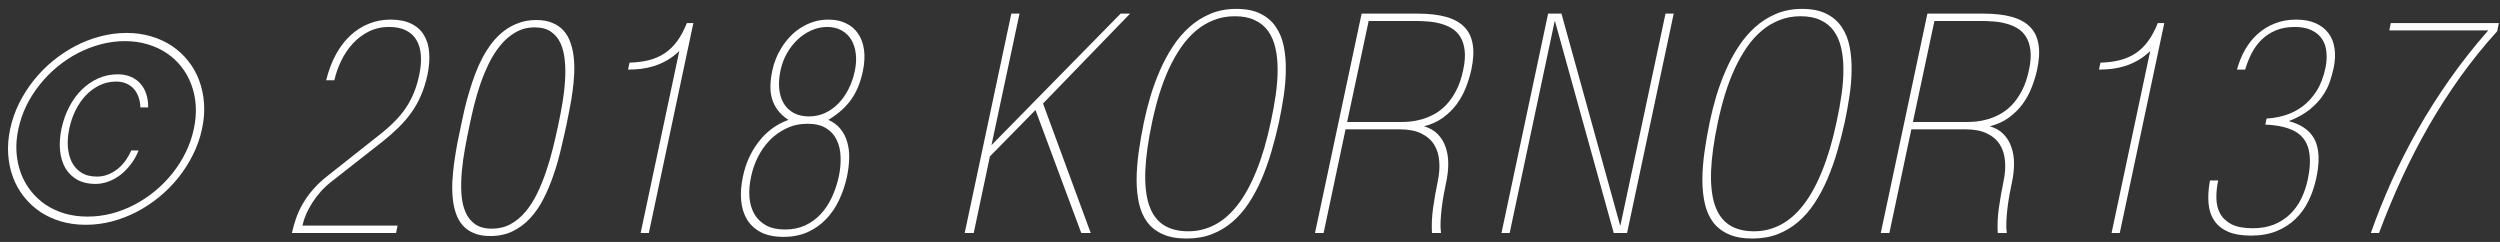 <svg width="279" height="27" viewBox="0 0 279 27" fill="none" xmlns="http://www.w3.org/2000/svg">
    <rect x="0" y="0" width="279" height="27" fill="#333333" stroke="none"/>
    <path d="M1.137 14.387C1.348 13.402 1.676 12.457 2.121 11.551C2.574 10.637 3.117 9.781 3.75 8.984C4.383 8.188 5.094 7.465 5.883 6.816C6.672 6.168 7.512 5.609 8.402 5.141C9.301 4.672 10.23 4.312 11.191 4.062C12.16 3.805 13.137 3.676 14.121 3.676C15.105 3.676 16.023 3.805 16.875 4.062C17.734 4.312 18.512 4.672 19.207 5.141C19.902 5.609 20.504 6.168 21.012 6.816C21.527 7.465 21.934 8.188 22.23 8.984C22.527 9.781 22.707 10.637 22.77 11.551C22.832 12.457 22.758 13.402 22.547 14.387C22.336 15.371 22.004 16.32 21.551 17.234C21.105 18.141 20.566 18.992 19.934 19.789C19.301 20.578 18.59 21.301 17.801 21.957C17.012 22.605 16.172 23.164 15.281 23.633C14.391 24.094 13.461 24.453 12.492 24.711C11.531 24.961 10.559 25.086 9.574 25.086C8.59 25.086 7.668 24.961 6.809 24.711C5.949 24.453 5.172 24.094 4.477 23.633C3.789 23.164 3.188 22.605 2.672 21.957C2.156 21.301 1.75 20.578 1.453 19.789C1.156 18.992 0.977 18.141 0.914 17.234C0.852 16.32 0.926 15.371 1.137 14.387ZM2.051 14.387C1.855 15.293 1.785 16.164 1.84 17C1.902 17.828 2.066 18.605 2.332 19.332C2.605 20.059 2.977 20.719 3.445 21.312C3.914 21.906 4.465 22.418 5.098 22.848C5.738 23.27 6.449 23.598 7.23 23.832C8.02 24.059 8.867 24.172 9.773 24.172C10.68 24.172 11.574 24.059 12.457 23.832C13.34 23.598 14.188 23.27 15 22.848C15.82 22.418 16.59 21.906 17.309 21.312C18.027 20.719 18.676 20.059 19.254 19.332C19.832 18.605 20.324 17.828 20.73 17C21.137 16.164 21.438 15.293 21.633 14.387C21.828 13.48 21.898 12.609 21.844 11.773C21.789 10.938 21.625 10.16 21.352 9.441C21.086 8.715 20.719 8.055 20.25 7.461C19.781 6.859 19.23 6.348 18.598 5.926C17.965 5.504 17.254 5.176 16.465 4.941C15.684 4.707 14.84 4.59 13.934 4.59C13.027 4.59 12.133 4.707 11.25 4.941C10.367 5.176 9.516 5.504 8.695 5.926C7.883 6.348 7.113 6.859 6.387 7.461C5.668 8.055 5.02 8.715 4.441 9.441C3.863 10.16 3.367 10.938 2.953 11.773C2.547 12.609 2.246 13.48 2.051 14.387ZM15.469 16.789C15.234 17.375 14.938 17.898 14.578 18.359C14.227 18.82 13.836 19.215 13.406 19.543C12.977 19.863 12.523 20.109 12.047 20.281C11.578 20.445 11.109 20.527 10.641 20.527C9.859 20.527 9.188 20.371 8.625 20.059C8.07 19.746 7.629 19.316 7.301 18.77C6.98 18.215 6.781 17.562 6.703 16.812C6.625 16.055 6.68 15.23 6.867 14.34C7.055 13.473 7.34 12.672 7.723 11.938C8.105 11.195 8.57 10.555 9.117 10.016C9.664 9.477 10.277 9.055 10.957 8.75C11.637 8.445 12.367 8.293 13.148 8.293C13.695 8.293 14.18 8.387 14.602 8.574C15.031 8.754 15.387 9.008 15.668 9.336C15.957 9.656 16.176 10.043 16.324 10.496C16.473 10.949 16.543 11.445 16.535 11.984H15.668C15.652 11.539 15.578 11.141 15.445 10.789C15.312 10.43 15.129 10.125 14.895 9.875C14.66 9.625 14.379 9.434 14.051 9.301C13.73 9.168 13.371 9.102 12.973 9.102C12.301 9.102 11.676 9.242 11.098 9.523C10.527 9.805 10.016 10.184 9.562 10.66C9.117 11.137 8.738 11.691 8.426 12.324C8.113 12.957 7.883 13.629 7.734 14.34C7.586 15.035 7.531 15.707 7.57 16.355C7.617 16.996 7.762 17.566 8.004 18.066C8.254 18.566 8.609 18.965 9.07 19.262C9.539 19.559 10.121 19.707 10.816 19.707C11.246 19.707 11.652 19.633 12.035 19.484C12.418 19.336 12.773 19.133 13.102 18.875C13.43 18.617 13.723 18.312 13.98 17.961C14.238 17.602 14.461 17.211 14.648 16.789H15.469ZM36.961 20.293C36.547 20.613 36.16 20.973 35.801 21.371C35.449 21.77 35.137 22.184 34.863 22.613C34.59 23.035 34.355 23.469 34.16 23.914C33.973 24.352 33.836 24.773 33.75 25.18H44.367L44.203 26H32.578C32.695 25.453 32.852 24.902 33.047 24.348C33.242 23.793 33.496 23.246 33.809 22.707C34.121 22.168 34.5 21.645 34.945 21.137C35.391 20.621 35.914 20.129 36.516 19.66L42.398 15.008C43.008 14.531 43.547 14.055 44.016 13.578C44.492 13.102 44.91 12.602 45.27 12.078C45.629 11.547 45.934 10.977 46.184 10.367C46.434 9.758 46.637 9.082 46.793 8.34C46.957 7.543 47.016 6.82 46.969 6.172C46.922 5.516 46.762 4.953 46.488 4.484C46.215 4.016 45.824 3.652 45.316 3.395C44.809 3.137 44.176 3.008 43.418 3.008C42.582 3.008 41.824 3.18 41.145 3.523C40.465 3.867 39.867 4.32 39.352 4.883C38.844 5.445 38.418 6.082 38.074 6.793C37.73 7.504 37.477 8.227 37.312 8.961H36.398C36.664 7.883 37.027 6.922 37.488 6.078C37.949 5.234 38.488 4.527 39.105 3.957C39.73 3.379 40.418 2.941 41.168 2.645C41.926 2.34 42.73 2.188 43.582 2.188C44.504 2.188 45.273 2.34 45.891 2.645C46.508 2.941 46.98 3.363 47.309 3.91C47.645 4.457 47.84 5.109 47.895 5.867C47.957 6.617 47.895 7.441 47.707 8.34C47.527 9.176 47.289 9.938 46.992 10.625C46.703 11.305 46.352 11.938 45.938 12.523C45.523 13.109 45.047 13.668 44.508 14.199C43.977 14.723 43.379 15.25 42.715 15.781L36.961 20.293ZM54.891 25.52C55.664 25.52 56.359 25.352 56.977 25.016C57.602 24.672 58.156 24.211 58.641 23.633C59.133 23.047 59.566 22.371 59.941 21.605C60.316 20.832 60.648 20.016 60.938 19.156C61.234 18.297 61.492 17.418 61.711 16.52C61.93 15.621 62.129 14.75 62.309 13.906C62.48 13.109 62.637 12.289 62.777 11.445C62.918 10.594 63.012 9.766 63.059 8.961C63.113 8.156 63.102 7.398 63.023 6.688C62.953 5.969 62.793 5.34 62.543 4.801C62.293 4.262 61.934 3.836 61.465 3.523C61.004 3.211 60.406 3.055 59.672 3.055C58.891 3.055 58.188 3.234 57.562 3.594C56.938 3.945 56.379 4.418 55.887 5.012C55.395 5.598 54.961 6.27 54.586 7.027C54.219 7.777 53.895 8.555 53.613 9.359C53.34 10.164 53.105 10.961 52.91 11.75C52.715 12.539 52.551 13.258 52.418 13.906C52.238 14.742 52.066 15.609 51.902 16.508C51.738 17.398 51.617 18.273 51.539 19.133C51.461 19.992 51.445 20.809 51.492 21.582C51.539 22.355 51.684 23.035 51.926 23.621C52.168 24.199 52.527 24.66 53.004 25.004C53.48 25.348 54.109 25.52 54.891 25.52ZM59.848 2.234C60.559 2.234 61.164 2.344 61.664 2.562C62.172 2.773 62.59 3.066 62.918 3.441C63.246 3.816 63.496 4.258 63.668 4.766C63.848 5.273 63.969 5.824 64.031 6.418C64.094 7.004 64.109 7.621 64.078 8.27C64.047 8.918 63.984 9.57 63.891 10.227C63.805 10.875 63.699 11.512 63.574 12.137C63.457 12.762 63.34 13.352 63.223 13.906C63.027 14.82 62.812 15.762 62.578 16.73C62.352 17.699 62.078 18.645 61.758 19.566C61.445 20.488 61.078 21.359 60.656 22.18C60.242 23 59.75 23.719 59.18 24.336C58.617 24.953 57.969 25.441 57.234 25.801C56.5 26.16 55.66 26.34 54.715 26.34C54.004 26.34 53.398 26.234 52.898 26.023C52.398 25.82 51.984 25.535 51.656 25.168C51.328 24.801 51.074 24.363 50.895 23.855C50.715 23.34 50.594 22.781 50.531 22.18C50.469 21.57 50.453 20.926 50.484 20.246C50.523 19.566 50.59 18.871 50.684 18.16C50.785 17.449 50.902 16.734 51.035 16.016C51.176 15.297 51.32 14.594 51.469 13.906C51.586 13.352 51.715 12.762 51.855 12.137C52.004 11.512 52.176 10.875 52.371 10.227C52.566 9.57 52.785 8.918 53.027 8.27C53.27 7.621 53.547 7.004 53.859 6.418C54.18 5.824 54.535 5.273 54.926 4.766C55.324 4.258 55.77 3.816 56.262 3.441C56.754 3.066 57.297 2.773 57.891 2.562C58.484 2.344 59.137 2.234 59.848 2.234ZM75.809 5.691C75.371 6.113 74.914 6.461 74.438 6.734C73.969 7 73.492 7.211 73.008 7.367C72.523 7.516 72.035 7.621 71.543 7.684C71.051 7.738 70.566 7.766 70.09 7.766L70.254 6.992C71.059 6.969 71.785 6.875 72.434 6.711C73.09 6.539 73.676 6.281 74.191 5.938C74.715 5.586 75.176 5.137 75.574 4.59C75.981 4.035 76.34 3.363 76.652 2.574H77.379L72.41 26H71.496L75.809 5.691ZM83.824 19.707C83.644 20.527 83.582 21.297 83.637 22.016C83.699 22.727 83.883 23.352 84.188 23.891C84.5 24.422 84.938 24.844 85.5 25.156C86.062 25.461 86.766 25.613 87.609 25.613C88.445 25.613 89.195 25.461 89.859 25.156C90.523 24.844 91.102 24.422 91.594 23.891C92.094 23.352 92.508 22.727 92.836 22.016C93.172 21.297 93.43 20.527 93.609 19.707C93.773 18.941 93.84 18.203 93.809 17.492C93.785 16.781 93.641 16.156 93.375 15.617C93.117 15.07 92.723 14.633 92.191 14.305C91.66 13.977 90.969 13.812 90.117 13.812C89.266 13.812 88.488 13.98 87.785 14.316C87.082 14.645 86.461 15.082 85.922 15.629C85.391 16.176 84.945 16.805 84.586 17.516C84.234 18.219 83.981 18.949 83.824 19.707ZM87.106 7.859C86.941 8.625 86.894 9.324 86.965 9.957C87.035 10.59 87.211 11.133 87.492 11.586C87.773 12.031 88.148 12.379 88.617 12.629C89.094 12.871 89.648 12.992 90.281 12.992C90.914 12.992 91.508 12.867 92.062 12.617C92.617 12.359 93.113 12.008 93.551 11.562C93.996 11.109 94.375 10.574 94.688 9.957C95 9.34 95.234 8.672 95.391 7.953C95.539 7.258 95.578 6.609 95.508 6.008C95.438 5.406 95.269 4.883 95.004 4.438C94.738 3.992 94.379 3.645 93.926 3.395C93.473 3.137 92.934 3.008 92.309 3.008C91.699 3.008 91.109 3.137 90.539 3.395C89.977 3.645 89.465 3.988 89.004 4.426C88.543 4.863 88.144 5.379 87.809 5.973C87.481 6.559 87.246 7.188 87.106 7.859ZM82.91 19.707C83.059 18.988 83.277 18.305 83.566 17.656C83.863 17 84.223 16.398 84.644 15.852C85.066 15.297 85.555 14.809 86.109 14.387C86.672 13.965 87.297 13.629 87.984 13.379C87.492 13.051 87.098 12.691 86.801 12.301C86.504 11.902 86.289 11.473 86.156 11.012C86.023 10.551 85.965 10.059 85.981 9.535C85.996 9.004 86.066 8.445 86.191 7.859C86.277 7.438 86.41 7.004 86.59 6.559C86.769 6.113 86.992 5.68 87.258 5.258C87.523 4.836 87.832 4.441 88.184 4.074C88.535 3.699 88.93 3.375 89.367 3.102C89.805 2.82 90.281 2.598 90.797 2.434C91.312 2.27 91.871 2.188 92.473 2.188C93.191 2.188 93.828 2.32 94.383 2.586C94.945 2.844 95.398 3.223 95.742 3.723C96.094 4.215 96.32 4.82 96.422 5.539C96.523 6.25 96.481 7.055 96.293 7.953C96.176 8.516 96.019 9.047 95.824 9.547C95.637 10.039 95.394 10.508 95.098 10.953C94.801 11.398 94.438 11.82 94.008 12.219C93.578 12.617 93.059 13.004 92.449 13.379C93.012 13.629 93.461 13.965 93.797 14.387C94.141 14.809 94.391 15.297 94.547 15.852C94.711 16.398 94.785 17 94.769 17.656C94.754 18.305 94.672 18.988 94.523 19.707C94.32 20.645 94.023 21.523 93.633 22.344C93.25 23.156 92.762 23.867 92.168 24.477C91.582 25.086 90.894 25.566 90.106 25.918C89.316 26.262 88.426 26.434 87.434 26.434C86.426 26.434 85.586 26.262 84.914 25.918C84.242 25.566 83.723 25.086 83.356 24.477C82.996 23.867 82.781 23.156 82.711 22.344C82.641 21.523 82.707 20.645 82.91 19.707ZM107.66 26L112.863 1.52H113.777L110.648 16.203L125.062 1.52H126.117L116.402 11.551L121.723 26H120.668L115.559 12.277L110.473 17.457L108.668 26H107.66ZM127.664 13.613C127.859 12.684 128.102 11.727 128.391 10.742C128.688 9.758 129.039 8.801 129.445 7.871C129.852 6.934 130.324 6.051 130.863 5.223C131.41 4.387 132.031 3.656 132.727 3.031C133.422 2.406 134.203 1.91 135.07 1.543C135.945 1.176 136.914 0.992 137.977 0.992C139.07 0.992 139.977 1.176 140.695 1.543C141.414 1.902 141.98 2.395 142.395 3.02C142.816 3.637 143.109 4.359 143.273 5.188C143.438 6.016 143.512 6.898 143.496 7.836C143.488 8.766 143.41 9.723 143.262 10.707C143.113 11.684 142.941 12.637 142.746 13.566C142.496 14.715 142.211 15.832 141.891 16.918C141.57 18.004 141.203 19.031 140.789 20C140.375 20.969 139.898 21.859 139.359 22.672C138.828 23.477 138.223 24.172 137.543 24.758C136.863 25.344 136.102 25.801 135.258 26.129C134.414 26.457 133.473 26.621 132.434 26.621C131.363 26.621 130.469 26.457 129.75 26.129C129.031 25.809 128.457 25.359 128.027 24.781C127.598 24.195 127.293 23.5 127.113 22.695C126.934 21.891 126.844 21.008 126.844 20.047C126.852 19.078 126.93 18.051 127.078 16.965C127.234 15.871 127.43 14.754 127.664 13.613ZM141.82 13.613C142.055 12.543 142.242 11.508 142.383 10.508C142.523 9.508 142.59 8.57 142.582 7.695C142.582 6.82 142.496 6.023 142.324 5.305C142.152 4.578 141.879 3.957 141.504 3.441C141.129 2.926 140.637 2.527 140.027 2.246C139.426 1.957 138.684 1.812 137.801 1.812C136.949 1.812 136.164 1.957 135.445 2.246C134.727 2.527 134.062 2.926 133.453 3.441C132.844 3.957 132.289 4.578 131.789 5.305C131.297 6.023 130.848 6.82 130.441 7.695C130.043 8.57 129.688 9.508 129.375 10.508C129.07 11.508 128.805 12.543 128.578 13.613C128.133 15.715 127.879 17.531 127.816 19.062C127.762 20.594 127.898 21.859 128.227 22.859C128.562 23.859 129.094 24.602 129.82 25.086C130.555 25.57 131.484 25.812 132.609 25.812C133.664 25.812 134.652 25.57 135.574 25.086C136.504 24.602 137.355 23.859 138.129 22.859C138.902 21.859 139.598 20.594 140.215 19.062C140.84 17.531 141.375 15.715 141.82 13.613ZM147.715 26H146.754L151.957 1.52H158.203C159.453 1.52 160.512 1.641 161.379 1.883C162.246 2.125 162.926 2.5 163.418 3.008C163.918 3.516 164.23 4.164 164.355 4.953C164.488 5.734 164.438 6.672 164.203 7.766C164.062 8.422 163.859 9.086 163.594 9.758C163.336 10.422 162.996 11.043 162.574 11.621C162.152 12.191 161.641 12.695 161.039 13.133C160.438 13.57 159.73 13.891 158.918 14.094C159.551 14.273 160.062 14.566 160.453 14.973C160.852 15.379 161.145 15.863 161.332 16.426C161.527 16.98 161.625 17.59 161.625 18.254C161.625 18.918 161.551 19.598 161.402 20.293C161.316 20.691 161.227 21.145 161.133 21.652C161.039 22.152 160.961 22.664 160.898 23.188C160.836 23.703 160.793 24.207 160.77 24.699C160.746 25.191 160.762 25.625 160.816 26H159.809C159.754 25.102 159.797 24.16 159.938 23.176C160.078 22.184 160.25 21.203 160.453 20.234C160.625 19.43 160.68 18.676 160.617 17.973C160.562 17.27 160.371 16.656 160.043 16.133C159.715 15.609 159.234 15.195 158.602 14.891C157.977 14.586 157.18 14.434 156.211 14.434H150.164L147.715 26ZM150.34 13.613H156.387C156.66 13.613 156.992 13.598 157.383 13.566C157.781 13.527 158.203 13.445 158.648 13.32C159.102 13.195 159.562 13.008 160.031 12.758C160.5 12.508 160.945 12.168 161.367 11.738C161.789 11.301 162.168 10.762 162.504 10.121C162.848 9.473 163.113 8.688 163.301 7.766C163.48 6.922 163.531 6.203 163.453 5.609C163.383 5.016 163.223 4.52 162.973 4.121C162.723 3.715 162.402 3.395 162.012 3.16C161.621 2.926 161.199 2.75 160.746 2.633C160.293 2.508 159.824 2.43 159.34 2.398C158.863 2.359 158.41 2.34 157.98 2.34H152.742L150.34 13.613ZM185.871 1.52H186.785L181.582 26H180.094L173.543 2.387H173.496L168.48 26H167.566L172.77 1.52H174.258L180.797 25.133H180.844L185.871 1.52ZM190.805 13.613C191 12.684 191.242 11.727 191.531 10.742C191.828 9.758 192.18 8.801 192.586 7.871C192.992 6.934 193.465 6.051 194.004 5.223C194.551 4.387 195.172 3.656 195.867 3.031C196.562 2.406 197.344 1.91 198.211 1.543C199.086 1.176 200.055 0.992 201.117 0.992C202.211 0.992 203.117 1.176 203.836 1.543C204.555 1.902 205.121 2.395 205.535 3.02C205.957 3.637 206.25 4.359 206.414 5.188C206.578 6.016 206.652 6.898 206.637 7.836C206.629 8.766 206.551 9.723 206.402 10.707C206.254 11.684 206.082 12.637 205.887 13.566C205.637 14.715 205.352 15.832 205.031 16.918C204.711 18.004 204.344 19.031 203.93 20C203.516 20.969 203.039 21.859 202.5 22.672C201.969 23.477 201.363 24.172 200.684 24.758C200.004 25.344 199.242 25.801 198.398 26.129C197.555 26.457 196.613 26.621 195.574 26.621C194.504 26.621 193.609 26.457 192.891 26.129C192.172 25.809 191.598 25.359 191.168 24.781C190.738 24.195 190.434 23.5 190.254 22.695C190.074 21.891 189.984 21.008 189.984 20.047C189.992 19.078 190.07 18.051 190.219 16.965C190.375 15.871 190.57 14.754 190.805 13.613ZM204.961 13.613C205.195 12.543 205.383 11.508 205.523 10.508C205.664 9.508 205.73 8.57 205.723 7.695C205.723 6.82 205.637 6.023 205.465 5.305C205.293 4.578 205.02 3.957 204.645 3.441C204.27 2.926 203.777 2.527 203.168 2.246C202.566 1.957 201.824 1.812 200.941 1.812C200.09 1.812 199.305 1.957 198.586 2.246C197.867 2.527 197.203 2.926 196.594 3.441C195.984 3.957 195.43 4.578 194.93 5.305C194.438 6.023 193.988 6.82 193.582 7.695C193.184 8.57 192.828 9.508 192.516 10.508C192.211 11.508 191.945 12.543 191.719 13.613C191.273 15.715 191.02 17.531 190.957 19.062C190.902 20.594 191.039 21.859 191.367 22.859C191.703 23.859 192.234 24.602 192.961 25.086C193.695 25.57 194.625 25.812 195.75 25.812C196.805 25.812 197.793 25.57 198.715 25.086C199.645 24.602 200.496 23.859 201.27 22.859C202.043 21.859 202.738 20.594 203.355 19.062C203.98 17.531 204.516 15.715 204.961 13.613ZM210.855 26H209.895L215.098 1.52H221.344C222.594 1.52 223.652 1.641 224.52 1.883C225.387 2.125 226.066 2.5 226.559 3.008C227.059 3.516 227.371 4.164 227.496 4.953C227.629 5.734 227.578 6.672 227.344 7.766C227.203 8.422 227 9.086 226.734 9.758C226.477 10.422 226.137 11.043 225.715 11.621C225.293 12.191 224.781 12.695 224.18 13.133C223.578 13.57 222.871 13.891 222.059 14.094C222.691 14.273 223.203 14.566 223.594 14.973C223.992 15.379 224.285 15.863 224.473 16.426C224.668 16.98 224.766 17.59 224.766 18.254C224.766 18.918 224.691 19.598 224.543 20.293C224.457 20.691 224.367 21.145 224.273 21.652C224.18 22.152 224.102 22.664 224.039 23.188C223.977 23.703 223.934 24.207 223.91 24.699C223.887 25.191 223.902 25.625 223.957 26H222.949C222.895 25.102 222.938 24.16 223.078 23.176C223.219 22.184 223.391 21.203 223.594 20.234C223.766 19.43 223.82 18.676 223.758 17.973C223.703 17.27 223.512 16.656 223.184 16.133C222.855 15.609 222.375 15.195 221.742 14.891C221.117 14.586 220.32 14.434 219.352 14.434H213.305L210.855 26ZM213.48 13.613H219.527C219.801 13.613 220.133 13.598 220.523 13.566C220.922 13.527 221.344 13.445 221.789 13.32C222.242 13.195 222.703 13.008 223.172 12.758C223.641 12.508 224.086 12.168 224.508 11.738C224.93 11.301 225.309 10.762 225.645 10.121C225.988 9.473 226.254 8.688 226.441 7.766C226.621 6.922 226.672 6.203 226.594 5.609C226.523 5.016 226.363 4.52 226.113 4.121C225.863 3.715 225.543 3.395 225.152 3.16C224.762 2.926 224.34 2.75 223.887 2.633C223.434 2.508 222.965 2.43 222.48 2.398C222.004 2.359 221.551 2.34 221.121 2.34H215.883L213.48 13.613ZM239.965 5.691C239.527 6.113 239.07 6.461 238.594 6.734C238.125 7 237.648 7.211 237.164 7.367C236.68 7.516 236.191 7.621 235.699 7.684C235.207 7.738 234.723 7.766 234.246 7.766L234.41 6.992C235.215 6.969 235.941 6.875 236.59 6.711C237.246 6.539 237.832 6.281 238.348 5.938C238.871 5.586 239.332 5.137 239.73 4.59C240.137 4.035 240.496 3.363 240.809 2.574H241.535L236.566 26H235.652L239.965 5.691ZM252.949 13.227C253.637 13.195 254.324 13.074 255.012 12.863C255.707 12.652 256.352 12.328 256.945 11.891C257.539 11.453 258.062 10.883 258.516 10.18C258.969 9.469 259.305 8.598 259.523 7.566C259.648 6.957 259.684 6.375 259.629 5.82C259.582 5.266 259.422 4.781 259.148 4.367C258.883 3.953 258.496 3.625 257.988 3.383C257.488 3.133 256.855 3.008 256.09 3.008C255.285 3.008 254.578 3.137 253.969 3.395C253.359 3.652 252.832 4 252.387 4.438C251.949 4.867 251.582 5.371 251.285 5.949C250.988 6.52 250.746 7.125 250.559 7.766H249.645C249.863 6.969 250.164 6.23 250.547 5.551C250.938 4.871 251.406 4.285 251.953 3.793C252.508 3.293 253.145 2.902 253.863 2.621C254.582 2.332 255.379 2.188 256.254 2.188C257.09 2.188 257.809 2.32 258.41 2.586C259.02 2.852 259.5 3.223 259.852 3.699C260.211 4.168 260.438 4.734 260.531 5.398C260.633 6.055 260.602 6.777 260.438 7.566C260.336 8.051 260.195 8.562 260.016 9.102C259.836 9.641 259.562 10.176 259.195 10.707C258.836 11.238 258.355 11.746 257.754 12.23C257.152 12.715 256.379 13.145 255.434 13.52C256.059 13.684 256.582 13.902 257.004 14.176C257.426 14.441 257.762 14.746 258.012 15.09C258.27 15.434 258.453 15.809 258.562 16.215C258.672 16.613 258.734 17.027 258.75 17.457C258.766 17.879 258.746 18.305 258.691 18.734C258.637 19.156 258.566 19.562 258.48 19.953C258.293 20.82 258.012 21.637 257.637 22.402C257.27 23.168 256.789 23.84 256.195 24.418C255.602 24.996 254.895 25.453 254.074 25.789C253.254 26.125 252.305 26.293 251.227 26.293C250.18 26.293 249.32 26.148 248.648 25.859C247.977 25.562 247.461 25.145 247.102 24.605C246.742 24.066 246.531 23.422 246.469 22.672C246.406 21.914 246.461 21.07 246.633 20.141H247.547C247.406 20.805 247.34 21.457 247.348 22.098C247.355 22.73 247.488 23.297 247.746 23.797C248.012 24.297 248.434 24.703 249.012 25.016C249.598 25.32 250.395 25.473 251.402 25.473C252.293 25.473 253.082 25.336 253.77 25.062C254.457 24.781 255.055 24.398 255.562 23.914C256.07 23.422 256.488 22.844 256.816 22.18C257.145 21.508 257.391 20.781 257.555 20C257.773 18.961 257.84 18.066 257.754 17.316C257.676 16.559 257.441 15.934 257.051 15.441C256.66 14.949 256.109 14.582 255.398 14.34C254.695 14.09 253.832 13.945 252.809 13.906L252.949 13.227ZM266.812 2.574H278.871L278.684 3.488C277.238 5.082 275.883 6.758 274.617 8.516C273.359 10.273 272.184 12.098 271.09 13.988C270.004 15.879 268.996 17.828 268.066 19.836C267.137 21.844 266.281 23.898 265.5 26H264.586C265.266 24.078 266.035 22.156 266.895 20.234C267.762 18.312 268.73 16.402 269.801 14.504C270.879 12.605 272.07 10.727 273.375 8.867C274.68 7.008 276.117 5.184 277.688 3.395H266.648L266.812 2.574Z" fill="white"/>
</svg>
